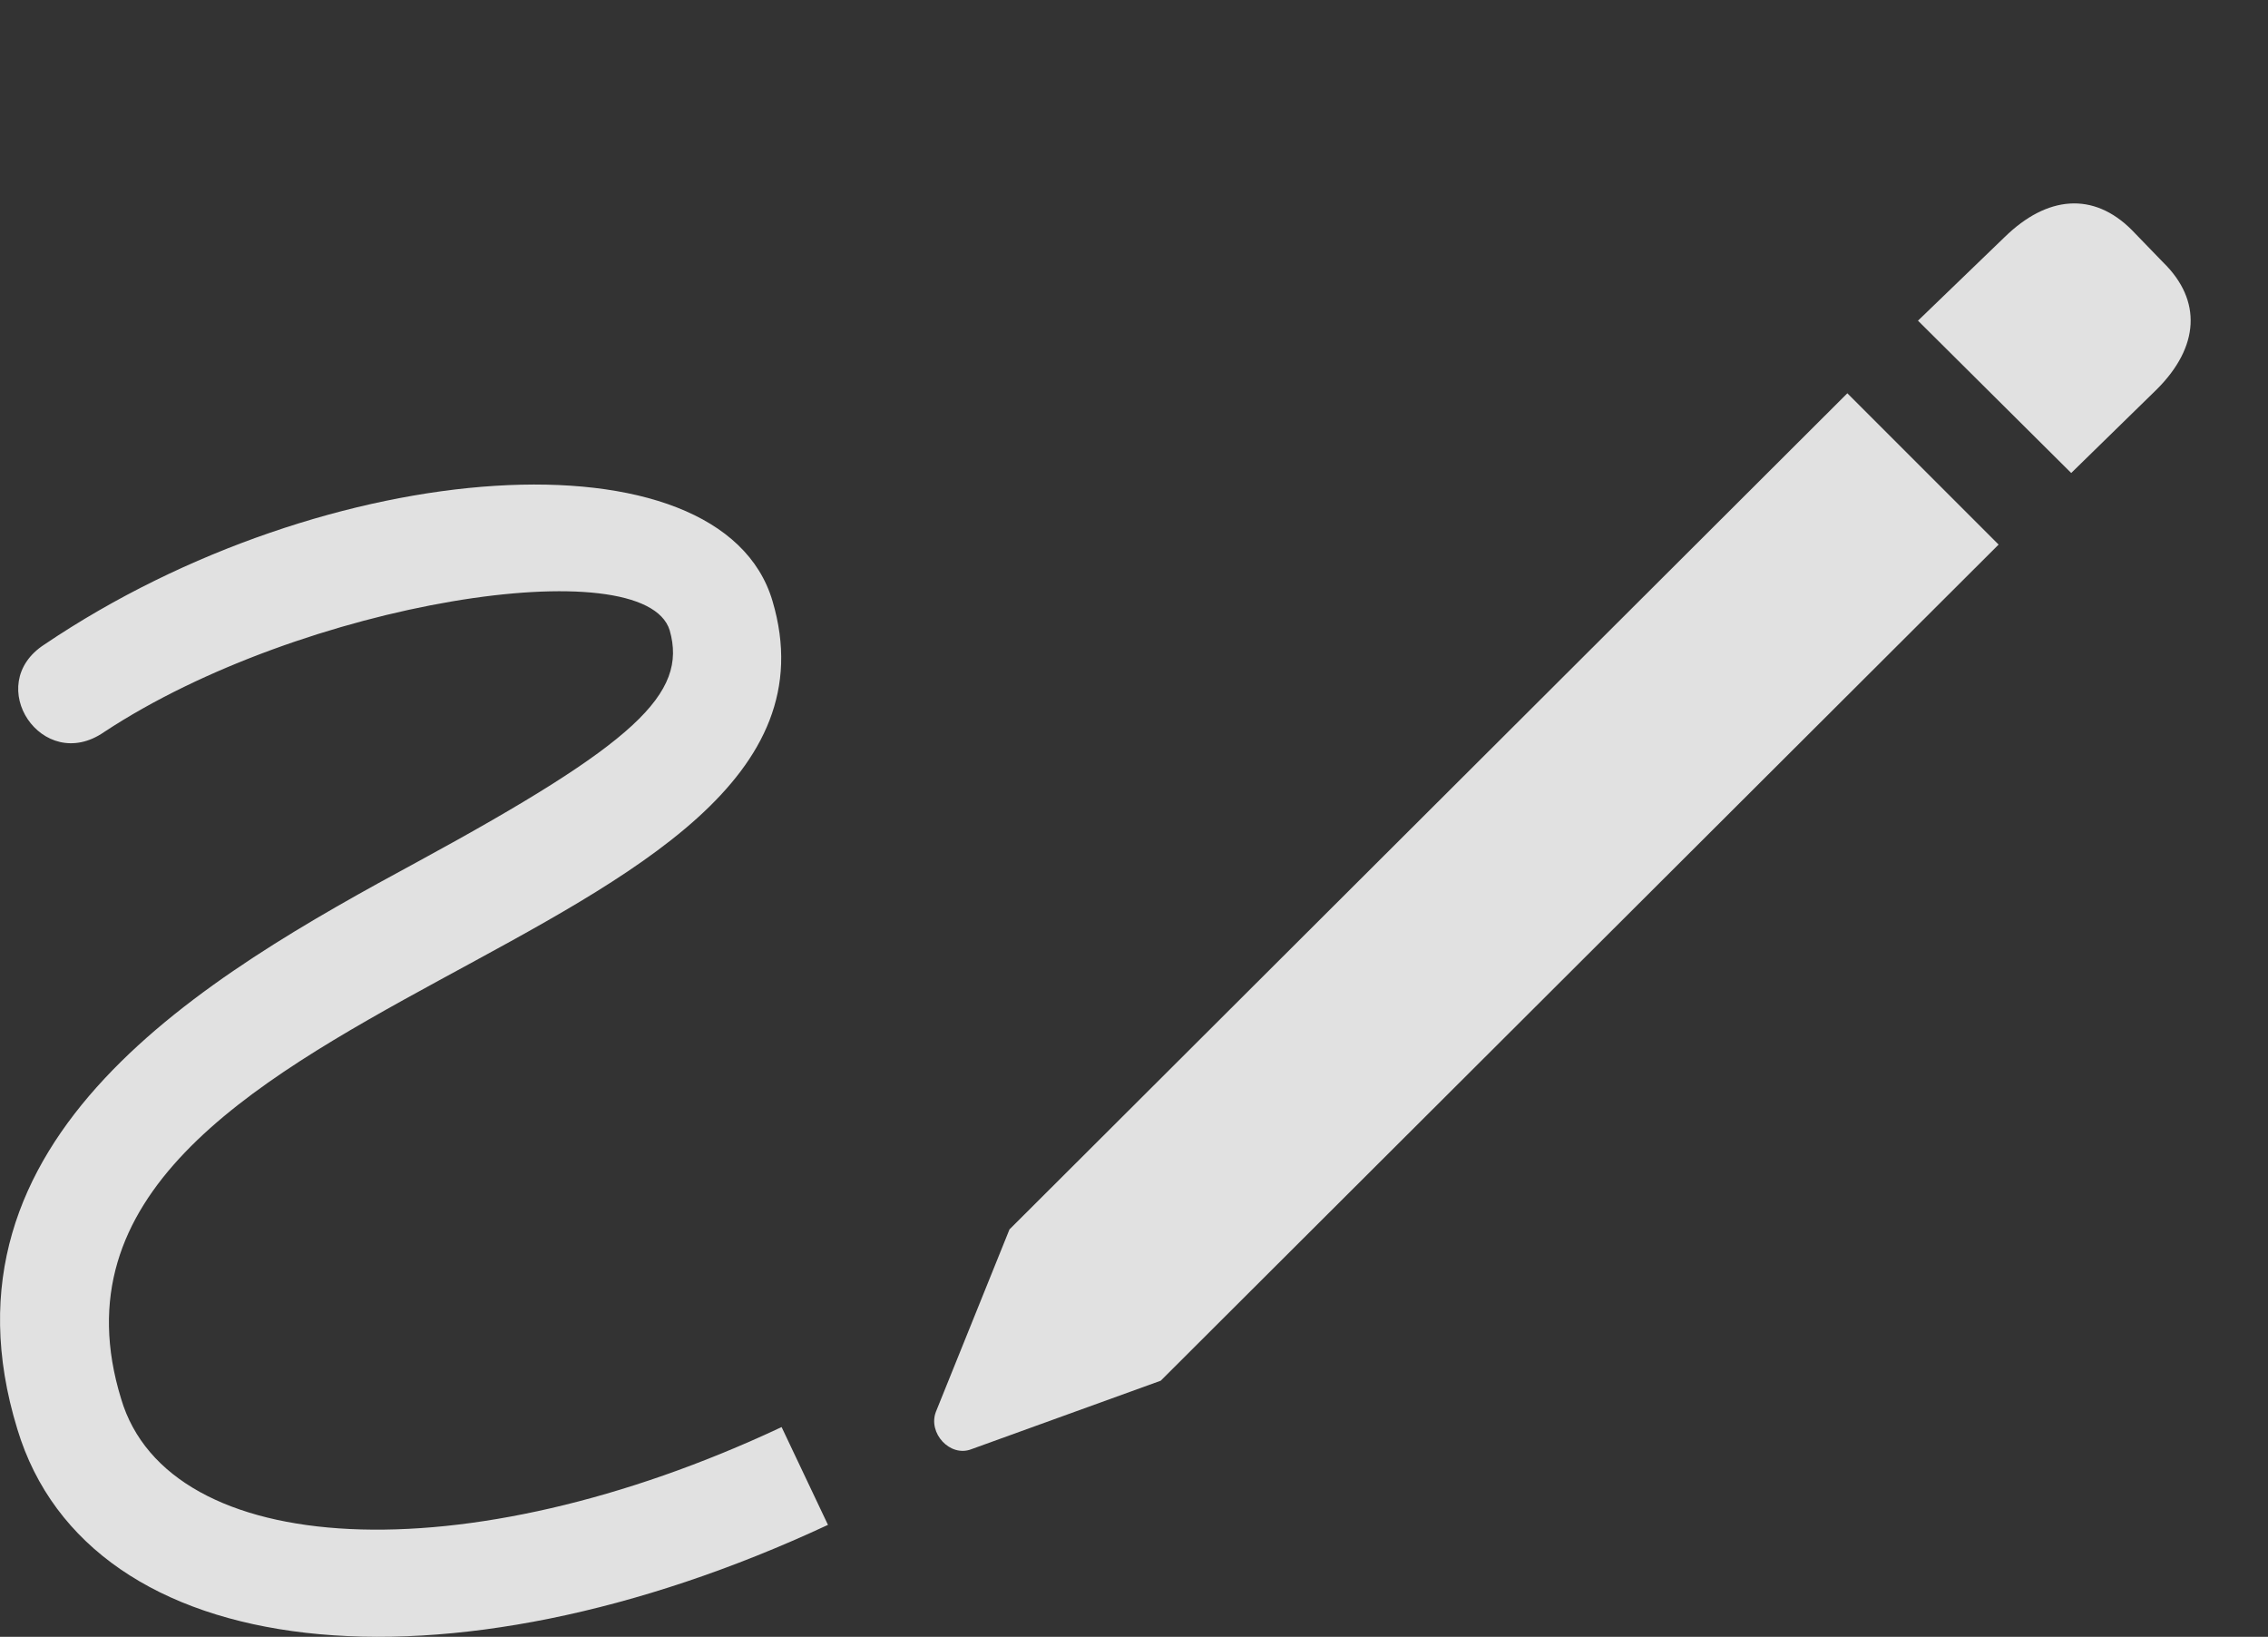 <?xml version="1.0" encoding="UTF-8"?>
<!--Generator: Apple Native CoreSVG 232.5-->
<!DOCTYPE svg
PUBLIC "-//W3C//DTD SVG 1.1//EN"
       "http://www.w3.org/Graphics/SVG/1.1/DTD/svg11.dtd">
<svg version="1.1" xmlns="http://www.w3.org/2000/svg" xmlns:xlink="http://www.w3.org/1999/xlink" width="21.966" height="15.849">
 <rect width="100%" height="100%" fill="#333333" stroke="none"/>
 <g>
  <rect height="15.849" opacity="0" width="21.966" x="0" y="0"/>
  <path d="M0.168 13.838C0.861 16.132 4.308 16.494 8.019 14.765L7.57 13.818C4.494 15.263 1.632 15.097 1.173 13.544C-0.038 9.609 8.498 9.248 7.482 5.82C6.984 4.13 3.166 4.394 0.431 6.24C-0.174 6.63 0.412 7.5 1.007 7.089C2.931 5.82 6.242 5.312 6.486 6.103C6.662 6.718 6.154 7.197 4.054 8.339C1.994 9.453-0.702 11.005 0.168 13.838Z" fill="#ffffff" fill-opacity="0.85"/>
  <path d="M11.242 13.369L19.357 5.273L17.892 3.808L9.777 11.904L9.064 13.671C8.986 13.877 9.201 14.111 9.406 14.033ZM20.06 4.58L20.89 3.769C21.3 3.359 21.33 2.91 20.949 2.539L20.646 2.226C20.275 1.855 19.826 1.894 19.416 2.295L18.576 3.105Z" fill="#ffffff" fill-opacity="0.85"/>
 </g>
</svg>
